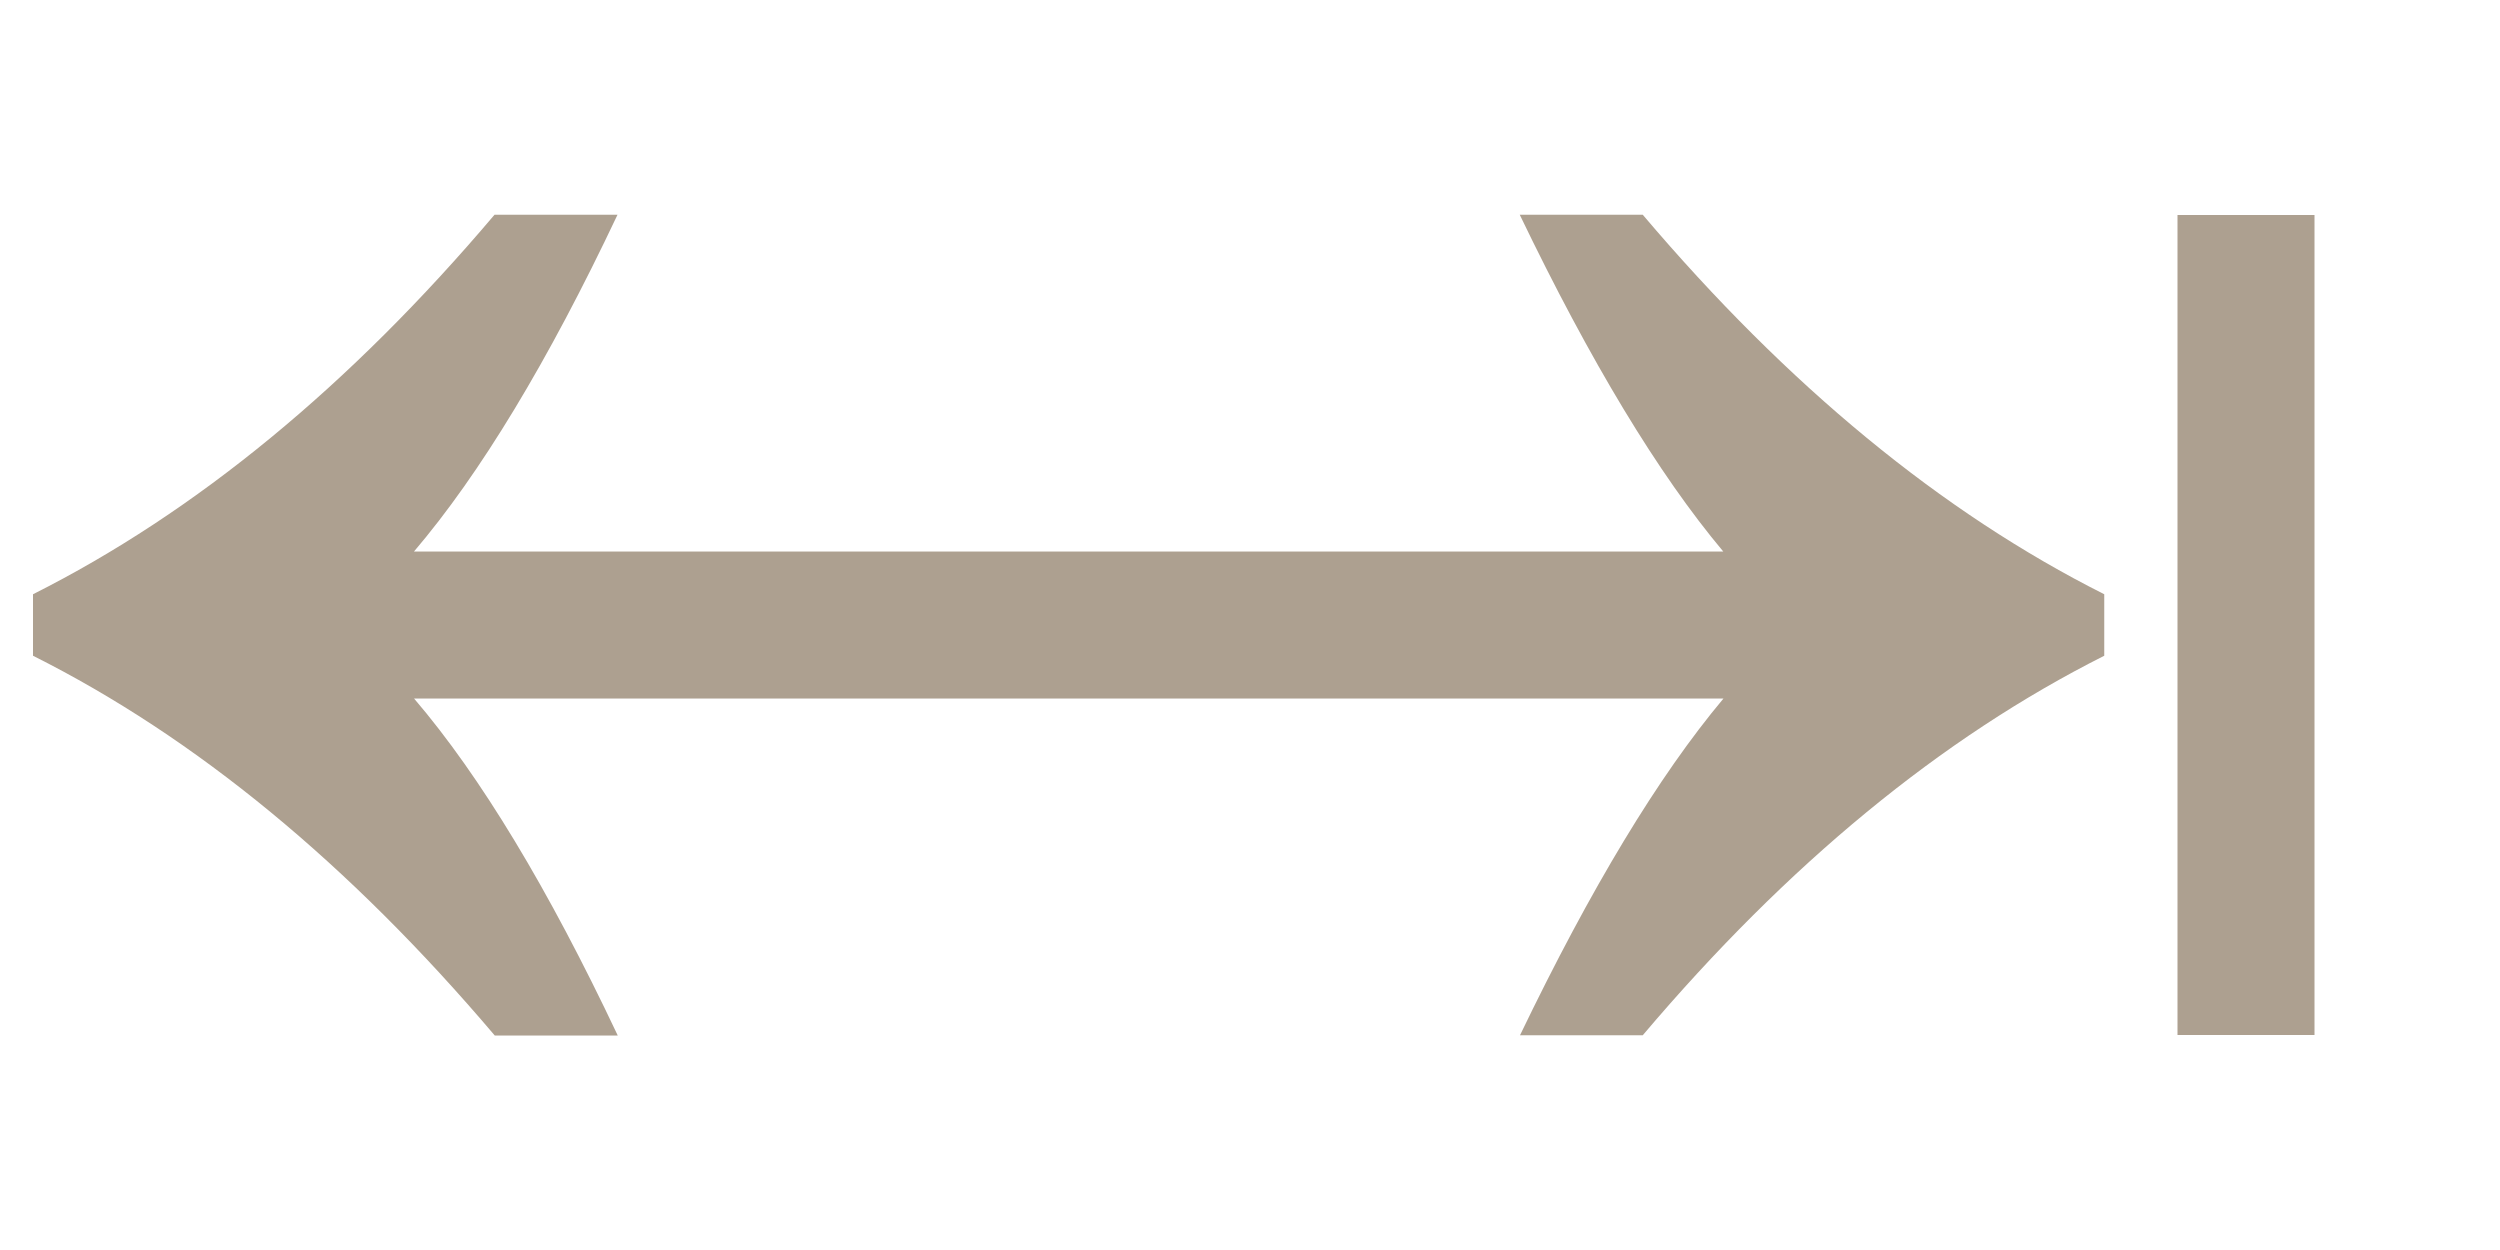 <svg width="10" height="5" fill="none" xmlns="http://www.w3.org/2000/svg"><path d="M8.71 4.14V.86h.548v3.28H8.71zM1.657 2.795c.265.31.536.759.814 1.347h-.492C1.398 3.457.784 2.95.132 2.623v-.246c.652-.328 1.267-.834 1.846-1.518h.492c-.278.588-.55 1.037-.814 1.347h5.237c-.26-.31-.531-.759-.814-1.347h.492c.58.684 1.194 1.19 1.846 1.518v.246c-.652.328-1.267.834-1.846 1.518H6.08c.283-.588.554-1.037.814-1.347H1.656z" fill="#ADA090"/></svg>